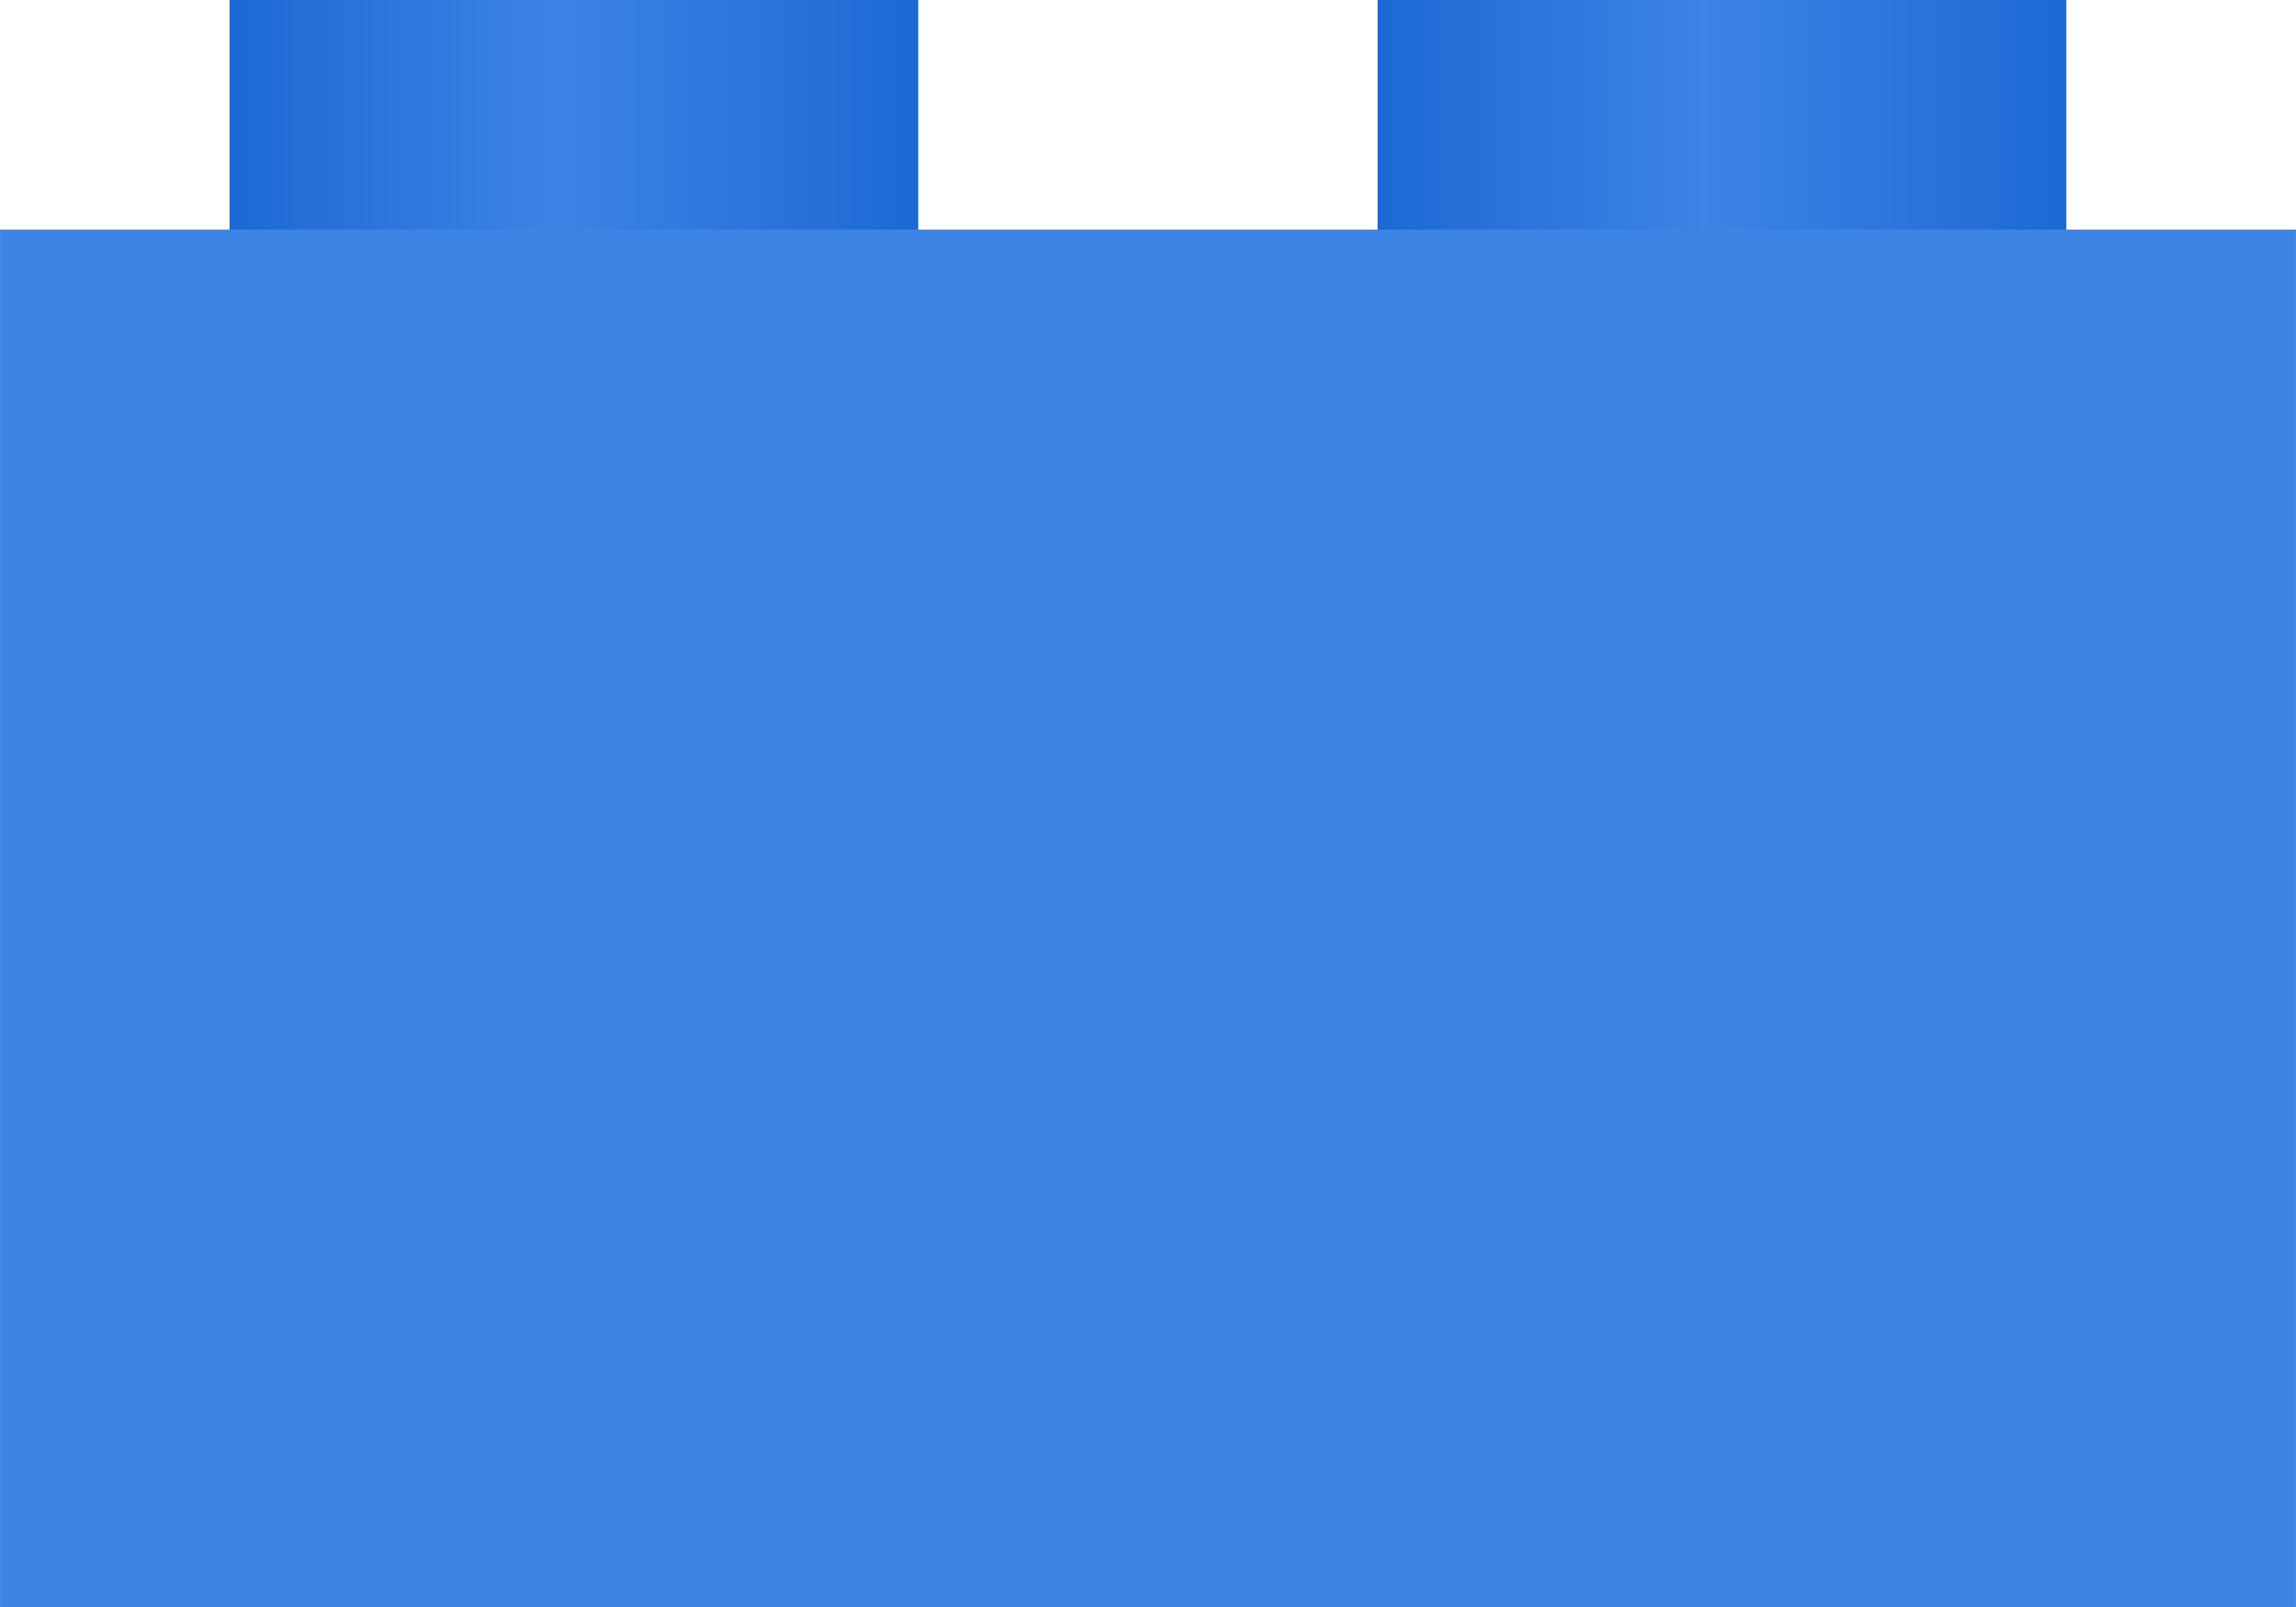 <?xml version="1.0" encoding="UTF-8" standalone="no"?>
<!-- Created with Inkscape (http://www.inkscape.org/) -->

<svg
   width="60"
   height="42"
   viewBox="0 0 15.875 11.113"
   version="1.1"
   id="svg5"
   inkscape:version="1.1.2 (0a00cf5339, 2022-02-04, custom)"
   sodipodi:docname="brique.svg"
   xmlns:inkscape="http://www.inkscape.org/namespaces/inkscape"
   xmlns:sodipodi="http://sodipodi.sourceforge.net/DTD/sodipodi-0.dtd"
   xmlns:xlink="http://www.w3.org/1999/xlink"
   xmlns="http://www.w3.org/2000/svg"
   xmlns:svg="http://www.w3.org/2000/svg">
  <sodipodi:namedview
     id="namedview7"
     pagecolor="#ffffff"
     bordercolor="#666666"
     borderopacity="1.0"
     inkscape:pageshadow="2"
     inkscape:pageopacity="0.0"
     inkscape:pagecheckerboard="0"
     inkscape:document-units="mm"
     showgrid="false"
     units="px"
     height="42px"
     inkscape:zoom="9.2791246"
     inkscape:cx="55.985885"
     inkscape:cy="29.205341"
     inkscape:window-width="1600"
     inkscape:window-height="837"
     inkscape:window-x="-8"
     inkscape:window-y="-8"
     inkscape:window-maximized="1"
     inkscape:current-layer="layer1" />
  <defs
     id="defs2">
    <linearGradient
       inkscape:collect="always"
       id="linearGradient16614">
      <stop
         style="stop-color:#1c69d4;stop-opacity:1"
         offset="0"
         id="stop16610" />
      <stop
         style="stop-color:#3e83e5;stop-opacity:1"
         offset="0.475"
         id="stop17165" />
      <stop
         style="stop-color:#1c69d4;stop-opacity:1"
         offset="1"
         id="stop16612" />
    </linearGradient>
    <linearGradient
       inkscape:collect="always"
       xlink:href="#linearGradient16614"
       id="linearGradient17261"
       gradientUnits="userSpaceOnUse"
       x1="1.587"
       y1="9.525"
       x2="6.35"
       y2="9.525"
       gradientTransform="translate(0,-4.762)" />
    <linearGradient
       inkscape:collect="always"
       xlink:href="#linearGradient16614"
       id="linearGradient17635"
       x1="9.525"
       y1="9.525"
       x2="14.287"
       y2="9.525"
       gradientUnits="userSpaceOnUse"
       gradientTransform="translate(0,-4.762)" />
  </defs>
  <g
     inkscape:label="Calque 1"
     inkscape:groupmode="layer"
     id="layer1">
    <rect
       style="fill:url(#linearGradient17261);fill-opacity:1;fill-rule:nonzero;stroke-width:0.78"
       id="rect994"
       width="4.762"
       height="9.525"
       x="1.587"
       y="0" />
    <rect
       style="fill:url(#linearGradient17635);fill-opacity:1;stroke-width:0.78"
       id="rect994-2"
       width="4.762"
       height="9.525"
       x="9.525"
       y="0" />
    <rect
       style="fill:#3e84e5;fill-opacity:1;stroke:none;stroke-width:0.389;stroke-opacity:1"
       id="rect846"
       width="15.875"
       height="9.525"
       x="0"
       y="1.588"
       ry="0" />
  </g>
</svg>
